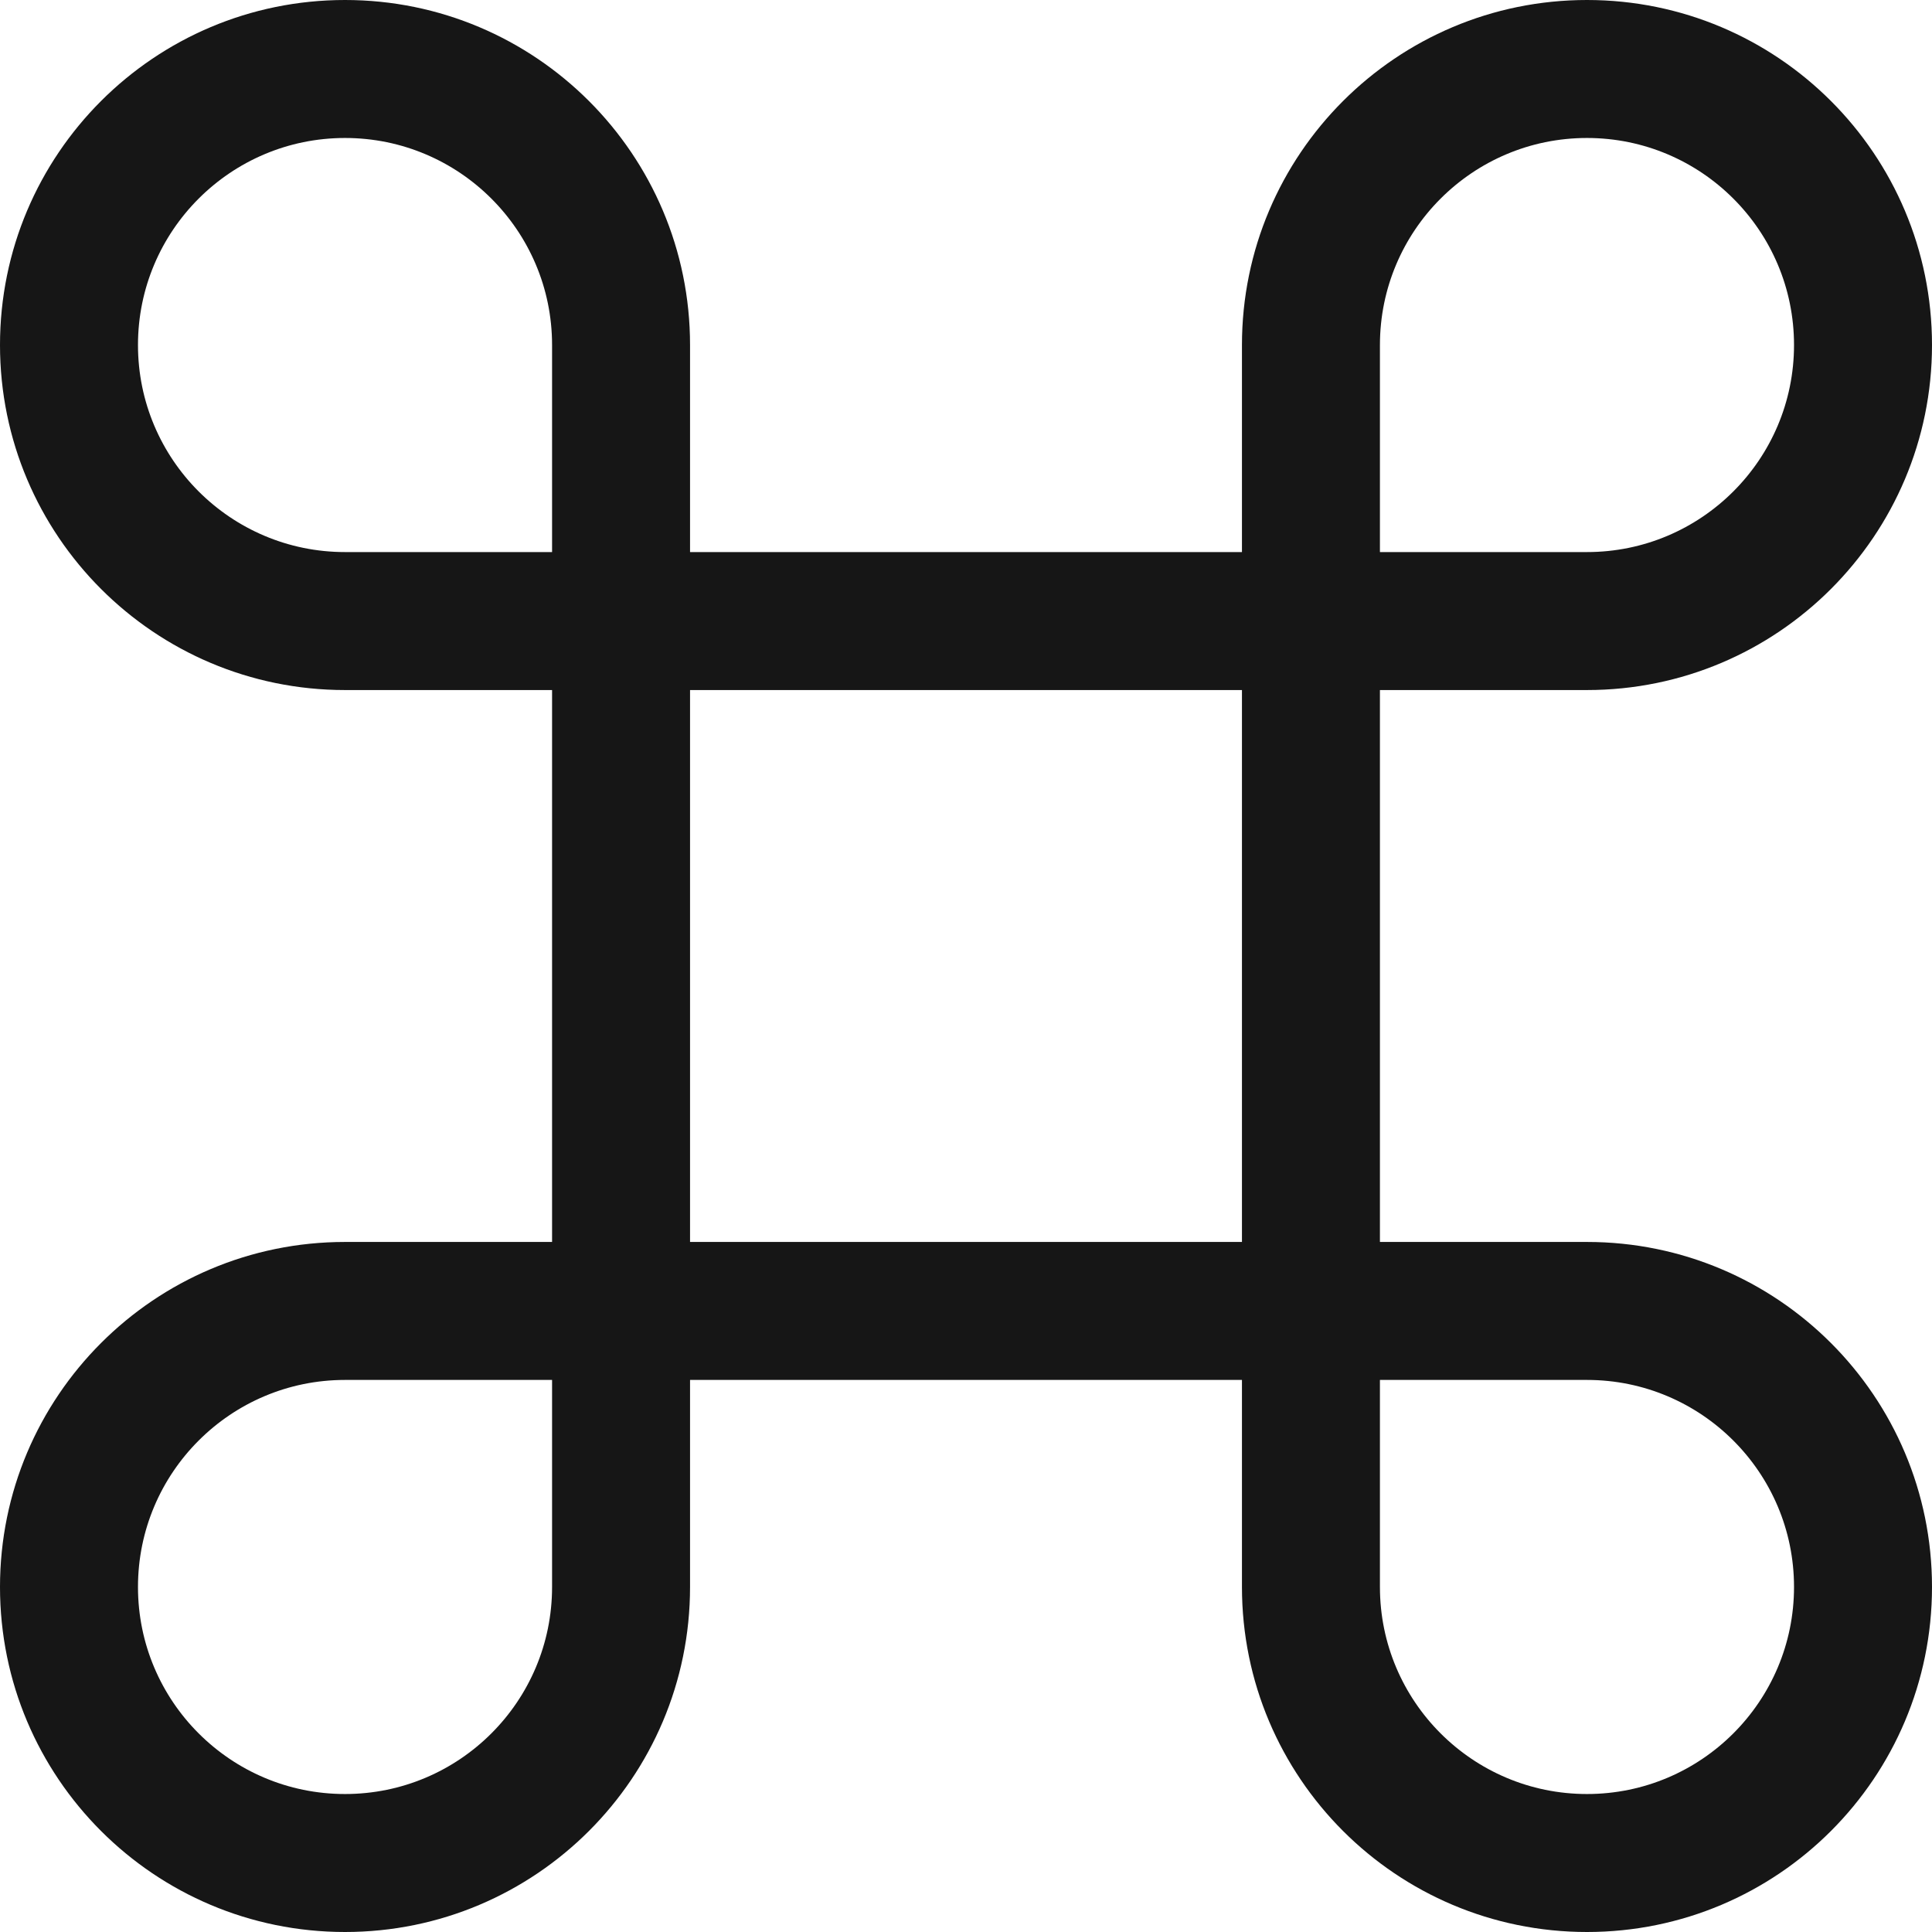 <svg
    xmlns="http://www.w3.org/2000/svg"
    width="12"
    height="12"
    viewBox="0 0 12 12"
    fill="none"
>
    <path
    d="M2.143 0.857C2.853 0.857 3.429 1.433 3.429 2.143V3.429H2.143C1.433 3.429 0.857 2.853 0.857 2.143C0.857 1.433 1.433 0.857 2.143 0.857ZM4.286 3.429V2.143C4.286 0.959 3.326 0 2.143 0C0.959 0 0 0.959 0 2.143C0 3.326 0.959 4.286 2.143 4.286H3.429V7.714H2.143C0.959 7.714 0 8.674 0 9.857C0 11.041 0.959 12 2.143 12C3.326 12 4.286 11.041 4.286 9.857V8.571H7.714V9.857C7.714 11.041 8.674 12 9.857 12C11.041 12 12 11.041 12 9.857C12 8.674 11.041 7.714 9.857 7.714H8.571V4.286H9.857C11.041 4.286 12 3.326 12 2.143C12 0.959 11.041 0 9.857 0C8.674 0 7.714 0.959 7.714 2.143V3.429H4.286ZM4.286 4.286H7.714V7.714H4.286V4.286ZM8.571 3.429V2.143C8.571 1.433 9.147 0.857 9.857 0.857C10.567 0.857 11.143 1.433 11.143 2.143C11.143 2.853 10.567 3.429 9.857 3.429H8.571ZM8.571 8.571H9.857C10.567 8.571 11.143 9.147 11.143 9.857C11.143 10.567 10.567 11.143 9.857 11.143C9.147 11.143 8.571 10.567 8.571 9.857V8.571ZM3.429 8.571V9.857C3.429 10.567 2.853 11.143 2.143 11.143C1.433 11.143 0.857 10.567 0.857 9.857C0.857 9.147 1.433 8.571 2.143 8.571H3.429Z"
    fill="#161616"
    />
</svg>